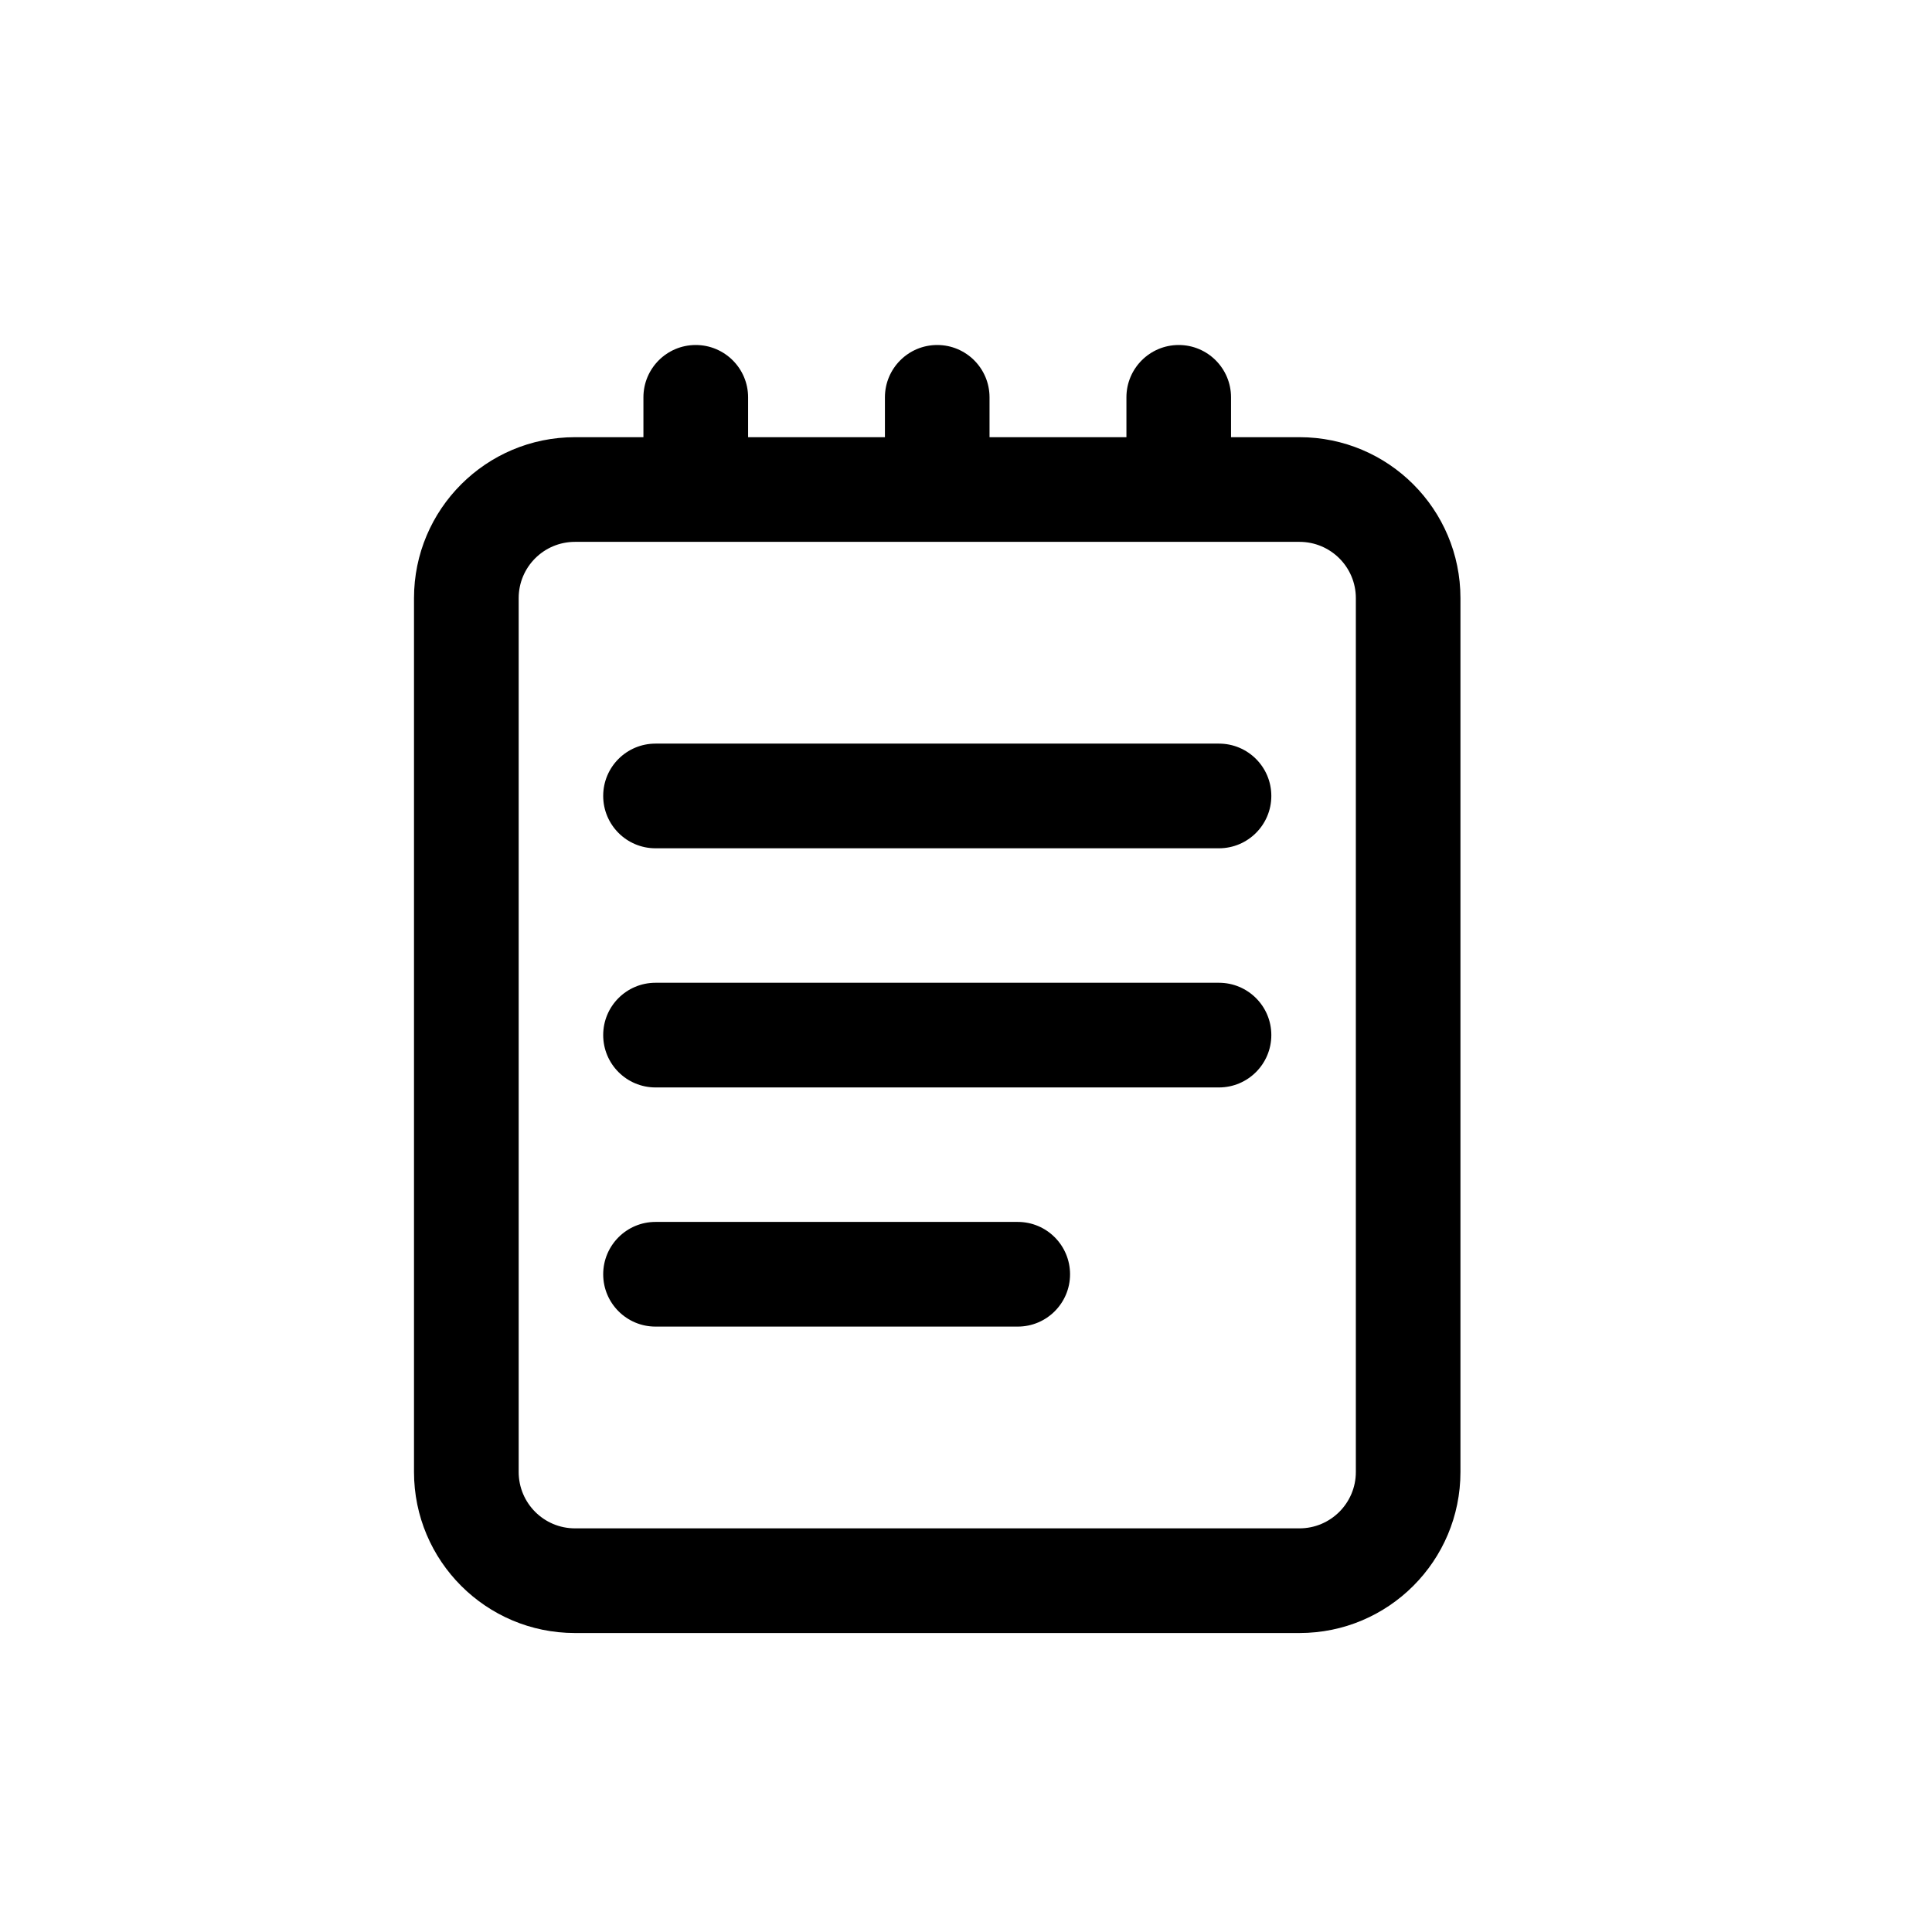 <svg width="28" height="28" viewBox="0 0 28 28" fill="none" xmlns="http://www.w3.org/2000/svg">
<path d="M9.5 10.777C9.081 10.777 8.742 11.116 8.742 11.535C8.742 11.954 9.081 12.294 9.5 12.294H17.666C18.085 12.294 18.425 11.954 18.425 11.535C18.425 11.116 18.085 10.777 17.666 10.777H9.5Z" fill="black"/>
<path d="M8.742 15.001C8.742 14.582 9.081 14.243 9.5 14.243H17.666C18.085 14.243 18.425 14.582 18.425 15.001C18.425 15.42 18.085 15.76 17.666 15.76H9.5C9.081 15.76 8.742 15.42 8.742 15.001Z" fill="black"/>
<path d="M9.5 17.709C9.081 17.709 8.742 18.049 8.742 18.468C8.742 18.886 9.081 19.226 9.5 19.226H14.75C15.169 19.226 15.508 18.886 15.508 18.468C15.508 18.049 15.169 17.709 14.75 17.709H9.5Z" fill="black"/>
<path fill-rule="evenodd" clip-rule="evenodd" d="M10.083 5C10.502 5 10.842 5.34 10.842 5.758V6.336H12.825V5.758C12.825 5.34 13.164 5 13.583 5C14.002 5 14.341 5.34 14.341 5.758V6.336H16.325V5.758C16.325 5.34 16.664 5 17.083 5C17.502 5 17.841 5.34 17.841 5.758V6.336H18.833C20.122 6.336 21.166 7.381 21.166 8.669V21.333C21.166 22.622 20.122 23.667 18.833 23.667H8.333C7.045 23.667 6 22.622 6 21.333V8.669C6 7.381 7.045 6.336 8.333 6.336H9.325V5.758C9.325 5.34 9.664 5 10.083 5ZM19.65 8.669C19.65 8.218 19.284 7.853 18.833 7.853H8.333C7.882 7.853 7.517 8.218 7.517 8.669V21.333C7.517 21.784 7.882 22.15 8.333 22.15H18.833C19.284 22.15 19.65 21.784 19.65 21.333V8.669Z" fill="black"/>
</svg>
